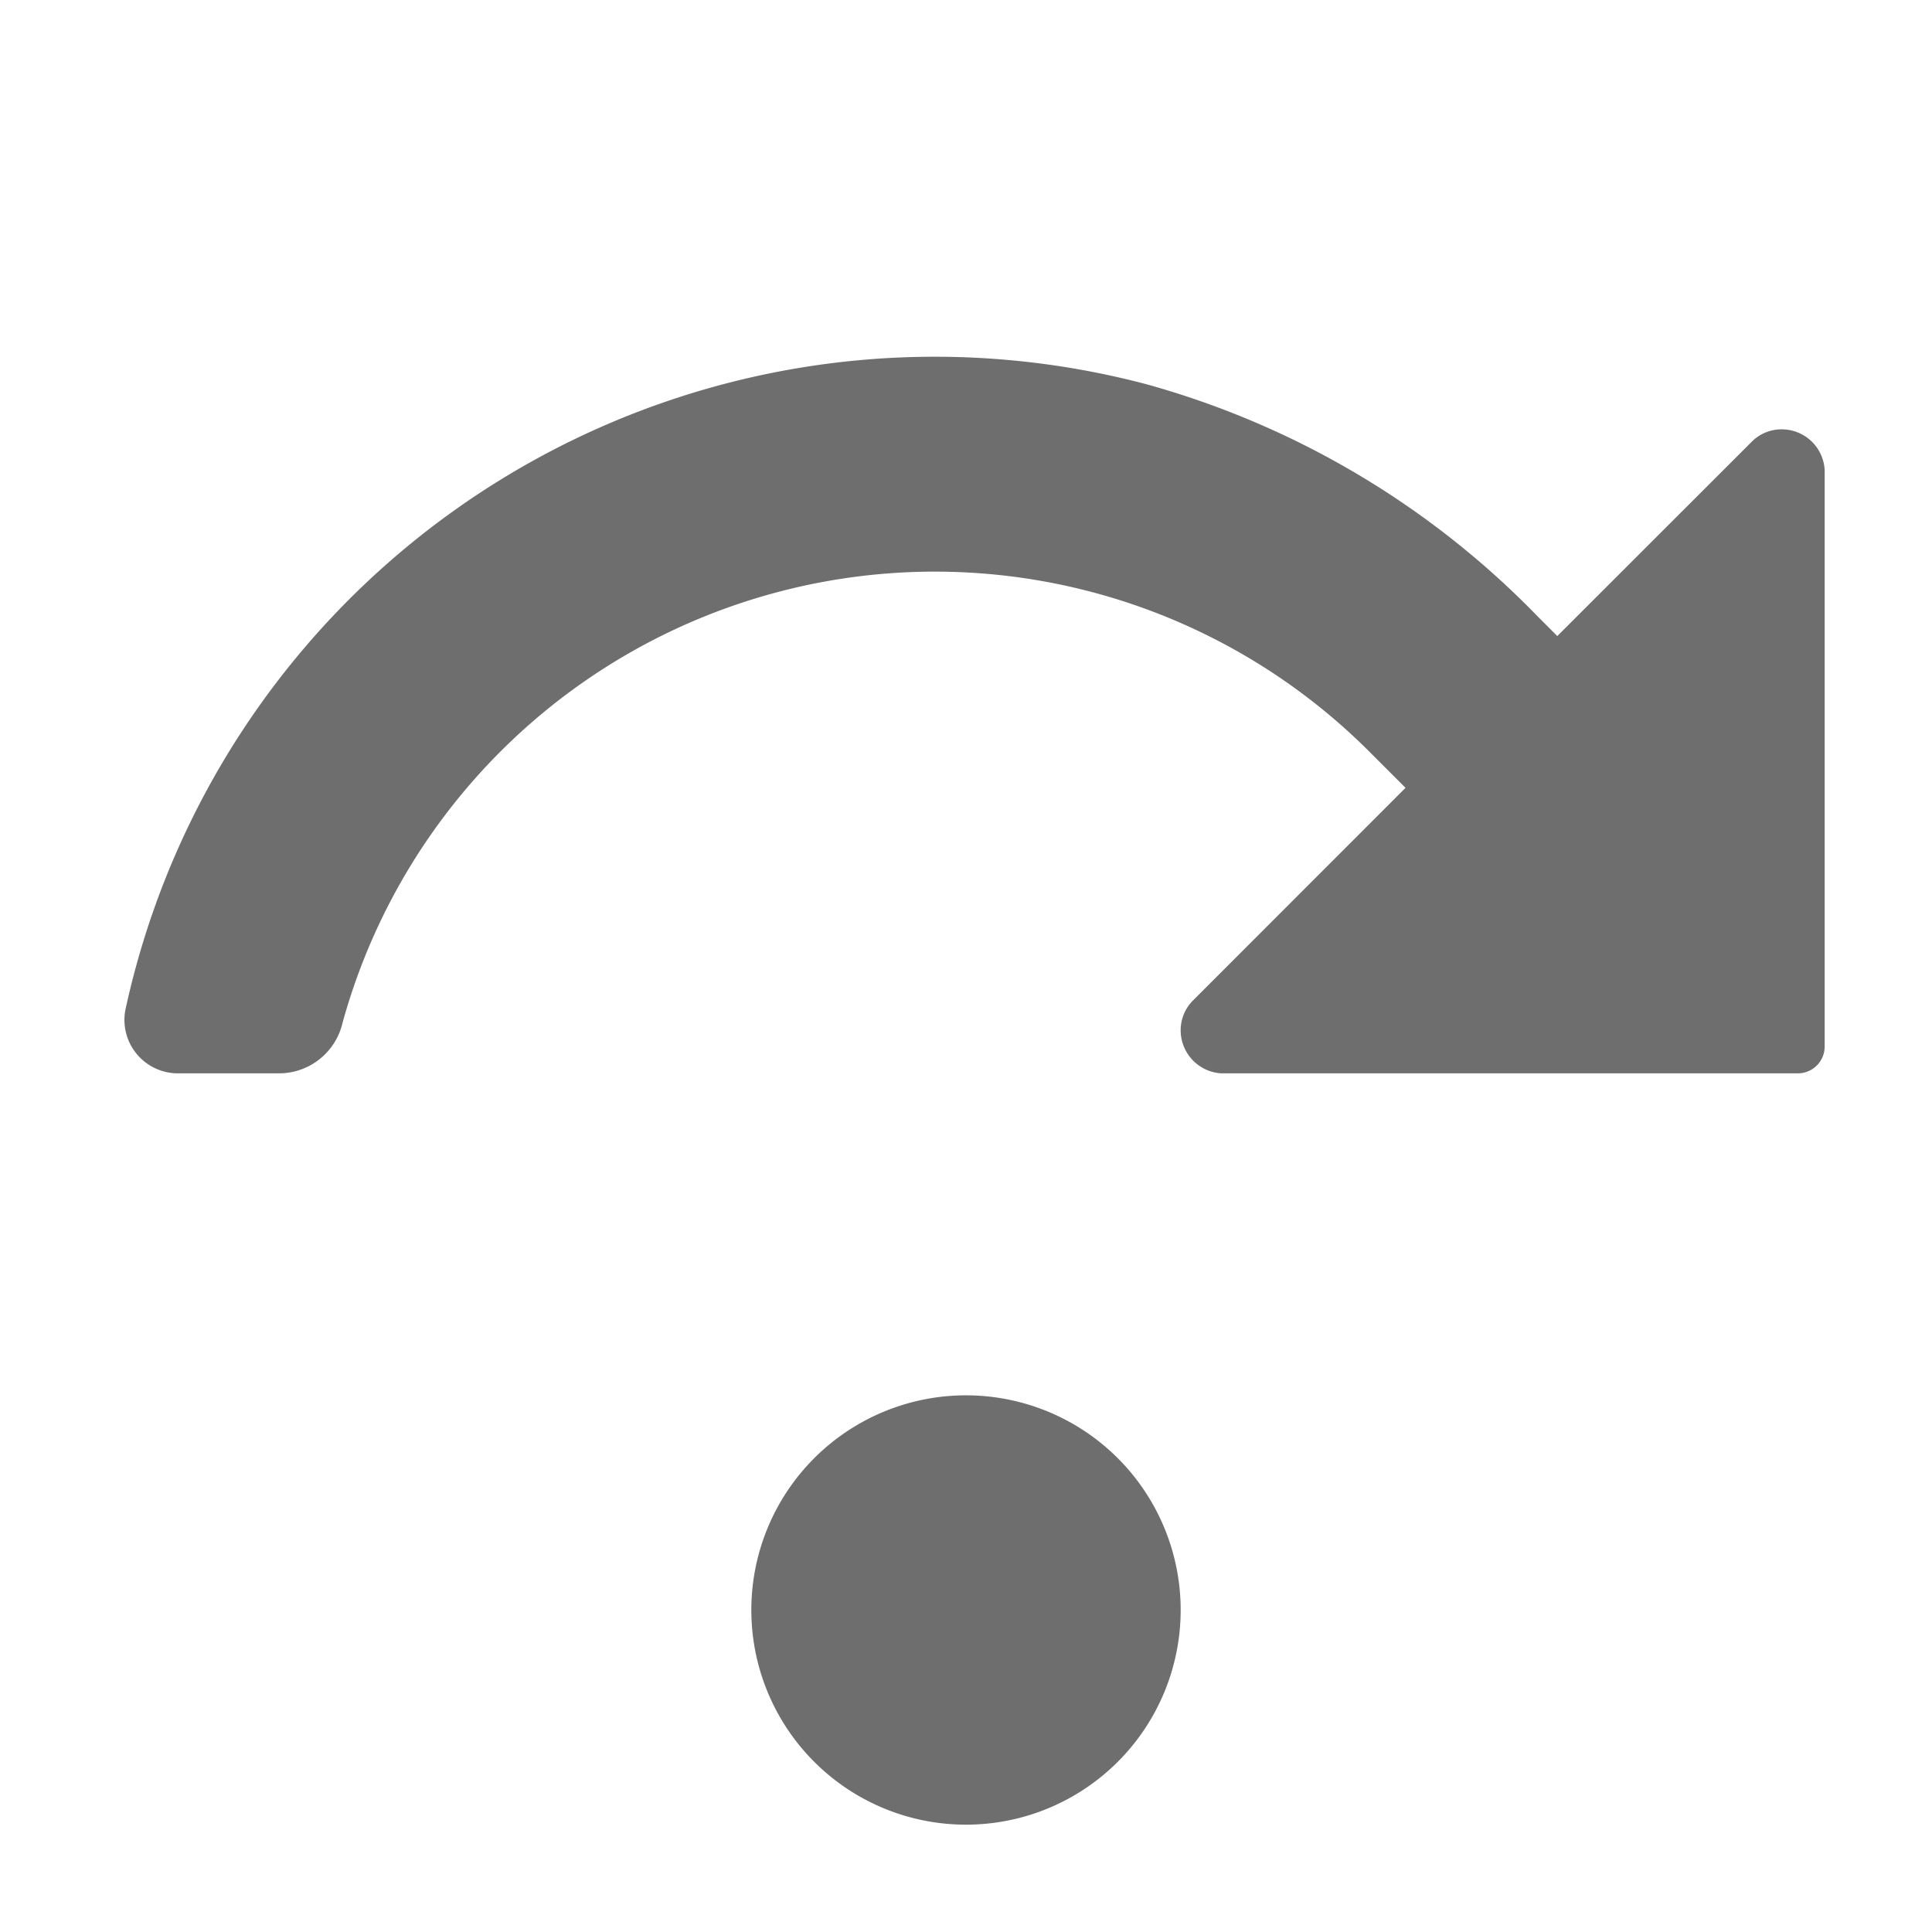 <svg id="I_C_O_N_S" data-name="I C O N S" xmlns="http://www.w3.org/2000/svg" width="18" height="18" viewBox="0 0 18 18">
  <defs>
    <style>
      .fill {
        fill: #6e6e6e;
      }
    </style>
  </defs>
  <path class="fill" d="M16.598,4a.392.392,0,0,0-.28.118L14.509,5.926l-.178-.178a8.086,8.086,0,0,0-3.642-2.166,7.715,7.715,0,0,0-9.522,5.833A.498.498,0,0,0,1.663,10h.947a.608.608,0,0,0,.581-.469A5.724,5.724,0,0,1,12.749,6.994l.346.346L11.118,9.318A.393.393,0,0,0,11,9.598.402.402,0,0,0,11.377,10H16.752A.25.25,0,0,0,17,9.752V4.377A.401.401,0,0,0,16.598,4Z"/>
  <path class="fill" d="M11,15a2,2,0,1,0-2,2A2,2,0,0,0,11,15Z"/>
</svg>
